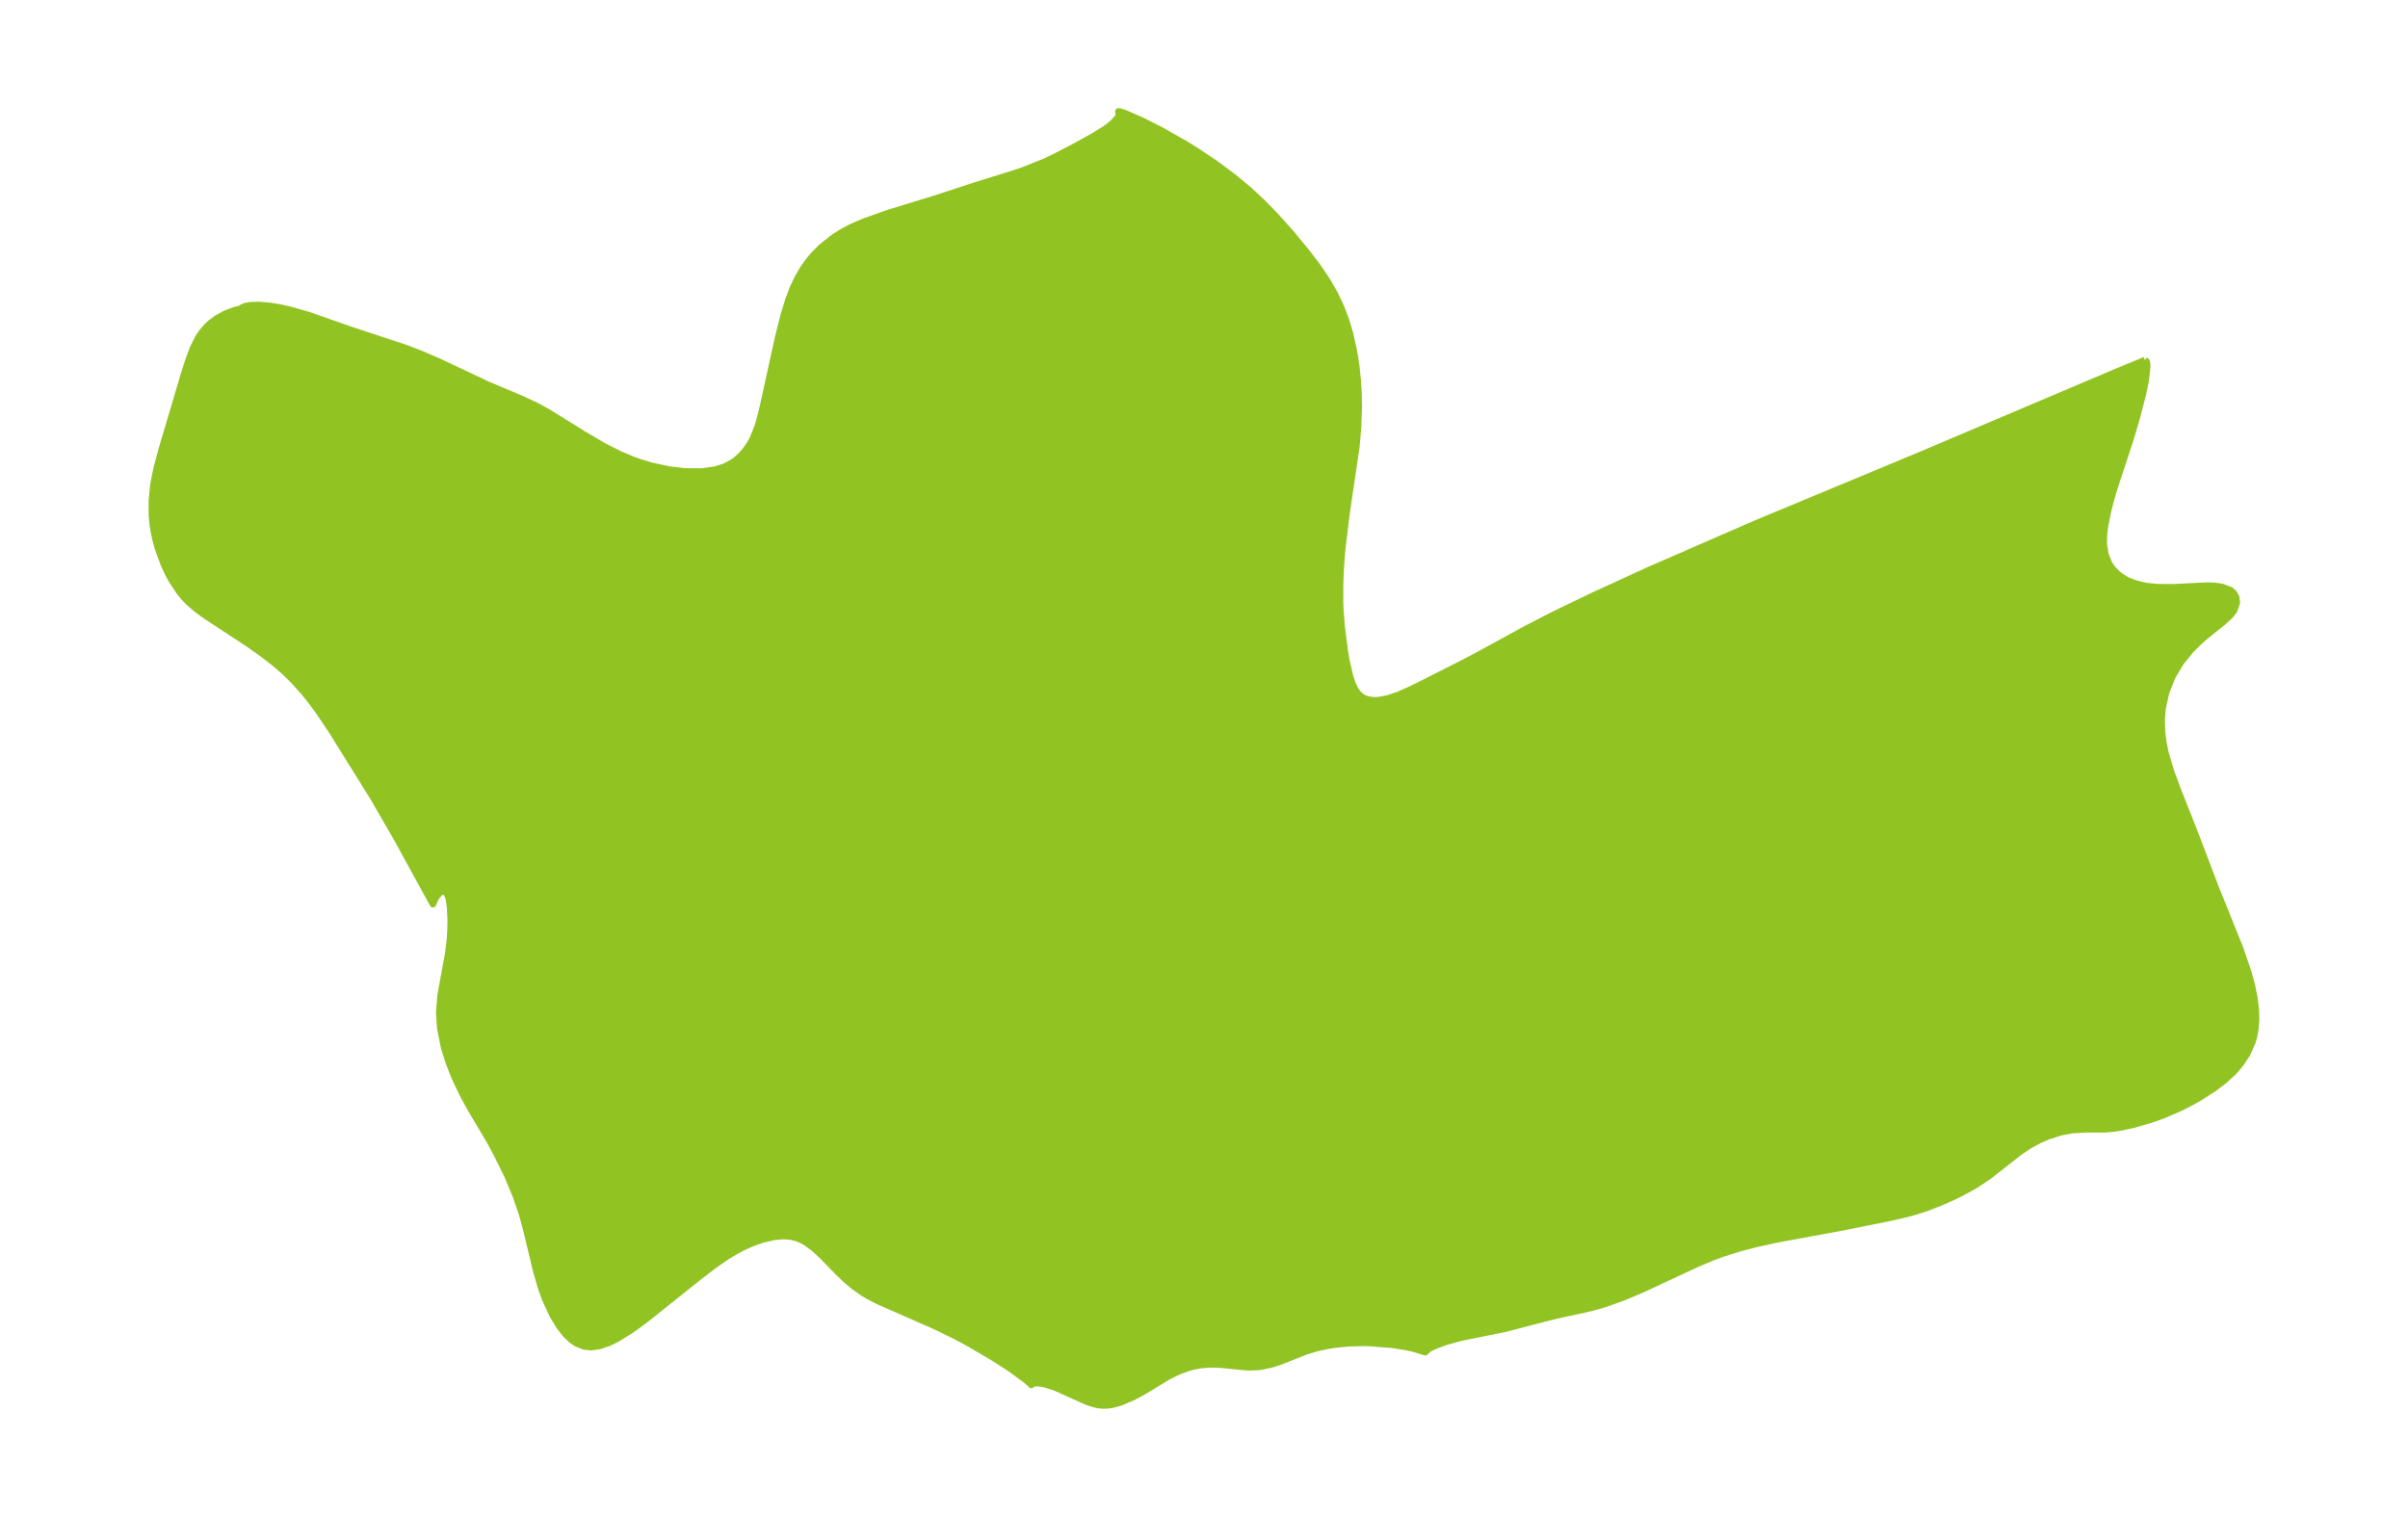 <?xml version="1.0" encoding="UTF-8"?>
<!DOCTYPE svg  PUBLIC '-//W3C//DTD SVG 1.1//EN'  'http://www.w3.org/Graphics/SVG/1.1/DTD/svg11.dtd'>
<svg width="371.52pt" height="234.04pt" version="1.1" viewBox="0 0 371.52 234.04" xmlns="http://www.w3.org/2000/svg" xmlns:xlink="http://www.w3.org/1999/xlink">
 <defs>
  <style type="text/css">*{stroke-linejoin: round; stroke-linecap: butt}</style>
 </defs>
 <g id="figure_1">
  <g id="patch_1">
   <path d="m0 234.04h371.52v-234.04h-371.52v234.04z" fill="none"/>
  </g>
  <g id="axes_1">
   <g id="PatchCollection_1">
    <defs>
     <path id="m3b94a3aacf" d="m330.93-178.48 0.256 0.184 0.084 0.463 0.006 0.5-0.257 2.175-0.404 1.938-0.975 3.759-0.923 3.123-2.45 7.432-0.576 1.943-0.474 1.873-0.42 2.106-0.189 1.48-0.031 1.388 0.268 1.68 0.631 1.486 0.526 0.742 0.869 0.851 1.034 0.689 0.417 0.212 1.383 0.518 1.486 0.328 1.58 0.163 2.425 0.021 5.366-0.26 1.186 0.048 1.059 0.149 1.358 0.516 0.519 0.473 0.32 0.579 0.11 0.87-0.416 1.225-0.675 0.84-1.115 1.001-2.773 2.233-1.076 0.962-1.048 1.057-1.58 1.957-1.276 2.15-0.96 2.42-0.527 2.405-0.148 1.756 0.037 1.787 0.198 1.672 0.339 1.679 0.851 2.878 1.009 2.725 2.685 6.8 3.173 8.333 3.746 9.297 1.302 3.784 0.542 1.971 0.404 1.942 0.225 1.774 0.054 1.671-0.11 1.474-0.216 1.162-0.262 0.9-0.811 1.785-0.825 1.274-0.667 0.842-0.703 0.764-1.437 1.304-1.408 1.068-2.297 1.481-1.449 0.812-1.486 0.751-2.572 1.122-1.936 0.696-2.675 0.77-1.755 0.394-1.522 0.236-1.26 0.1-2.947 0.004-1.986 0.111-1.717 0.317-2.004 0.634-1.401 0.606-1.541 0.835-1.521 1.016-4.747 3.729-2.071 1.377-2.379 1.305-1.344 0.642-1.691 0.738-1.918 0.751-1.71 0.567-1.3 0.365-2.643 0.619-7.573 1.523-9.911 1.823-3.304 0.72-2.564 0.665-2.592 0.813-1.468 0.54-2.504 1.049-8.452 3.939-2.84 1.207-2.906 1.043-1.534 0.448-1.599 0.392-4.4 0.952-1.899 0.471-5.984 1.568-6.792 1.365-2.33 0.645-1.774 0.652-0.941 0.468-0.499 0.495-1.818-0.556-1.072-0.237-2.186-0.349-3.332-0.27-1.25-0.028-2.201 0.06-2.017 0.196-1.046 0.16-1.795 0.383-1.7 0.514-3.993 1.58-1.104 0.364-1.577 0.363-0.801 0.103-1.541 0.046-4.346-0.426-1.549-0.026-1.349 0.108-1.165 0.231-0.776 0.219-1.413 0.513-1.477 0.709-4.009 2.428-1.604 0.863-1.877 0.797-1.259 0.348-0.723 0.106-0.726 0.024-0.632-0.054-0.63-0.12-1.176-0.376-4.963-2.233-1.666-0.532-1.01-0.14-0.643 0.039-0.262 0.096-0.108 0.161-0.117-0.173-0.88-0.729-2.314-1.686-2.405-1.553-3.989-2.348-2.028-1.084-3.1-1.513-8.834-3.879-1.322-0.681-1-0.596-1.282-0.899-1.165-0.966-1.261-1.179-2.472-2.554-1.384-1.278-1.242-0.901-0.65-0.358-0.856-0.339-0.827-0.188-1.092-0.08-1.373 0.106-1.785 0.401-1.48 0.512-1.438 0.631-1.392 0.729-1.302 0.785-2.146 1.499-2.584 2-7.616 6.085-1.255 0.942-1.234 0.873-2.066 1.284-1.234 0.612-1.556 0.523-1.189 0.158-1.129-0.108-1.18-0.477-0.721-0.496-0.982-0.943-0.951-1.226-0.989-1.636-1.131-2.427-0.593-1.606-0.801-2.729-1.556-6.482-0.645-2.358-0.947-2.792-1.339-3.222-1.662-3.36-1.034-1.918-2.933-4.944-1.11-2.01-1.356-2.824-0.934-2.358-0.741-2.385-0.573-2.851-0.166-2.445 0.205-2.672 1.181-6.411 0.255-2.067 0.1-1.409 0.029-1.757-0.101-2.073-0.164-1.09-0.158-0.543-0.293-0.511-0.469-0.213-0.447 0.184-0.657 0.795-0.448 1.021-5.599-10.213-3.665-6.342-6.482-10.405-2.017-2.979-1.004-1.357-1.046-1.312-1.679-1.882-1.451-1.415-1.645-1.412-1.532-1.187-2.311-1.646-6.703-4.396-1.336-0.981-1.25-1.083-0.723-0.761-0.713-0.882-1.206-1.829-0.482-0.894-0.67-1.444-0.929-2.544-0.376-1.388-0.258-1.234-0.158-1.043-0.134-1.485-0.001-2.175 0.257-2.543 0.505-2.496 0.838-3.1 3.435-11.554 0.683-2.134 0.673-1.766 0.726-1.456 0.674-1.006 0.779-0.882 0.47-0.43 0.908-0.681 1.356-0.761 1.594-0.604 0.653-0.131 0.191 0.033 0.102-0.216 0.532-0.257 0.929-0.157 1.261-0.031 1.755 0.155 1.733 0.305 1.506 0.349 2.604 0.746 6.398 2.248 8.553 2.826 2.396 0.921 2.768 1.19 7.587 3.579 5.043 2.12 2.453 1.147 1.705 0.93 5.548 3.441 3.136 1.843 2.352 1.191 1.902 0.813 1.221 0.445 1.897 0.573 2.652 0.57 2.459 0.292 2.607 0.018 2.095-0.294 1.478-0.474 1.236-0.671 0.558-0.414 0.745-0.686 0.729-0.848 0.578-0.845 0.451-0.817 0.77-1.918 0.356-1.208 0.42-1.71 2.38-10.838 0.87-3.426 0.685-2.26 0.69-1.842 0.783-1.658 0.881-1.493 0.796-1.11 0.805-0.957 1.129-1.129 1.839-1.477 1.4-0.894 1.484-0.781 1.942-0.838 3.766-1.327 7.299-2.24 6.165-2.018 5.638-1.755 1.765-0.596 3.118-1.253 1.677-0.796 3.122-1.621 2.763-1.535 1.695-1.043 0.7-0.498 0.766-0.651 0.619-0.732 0.193-0.408-0.11-0.502 0.274 0.024 0.745 0.248 2.591 1.123 3.215 1.642 3.406 1.934 1.688 1.038 2.999 2 2.897 2.153 2.527 2.114 1.877 1.754 2.029 2.08 2.46 2.748 2.565 3.123 1.604 2.126 1.273 1.895 1.258 2.173 0.979 2.074 0.74 1.975 0.589 1.964 0.564 2.486 0.209 1.17 0.231 1.566 0.219 2.117 0.128 2.217 0.027 1.953-0.115 3.101-0.251 2.938-1.532 10.376-0.668 5.547-0.22 2.874-0.092 2.144-0.006 3.08 0.052 1.292 0.181 2.35 0.511 3.975 0.276 1.58 0.554 2.341 0.373 1.072 0.38 0.792 0.417 0.612 0.537 0.509 0.368 0.221 0.703 0.249 0.832 0.107 0.873-0.035 1.388-0.276 1.506-0.513 2.068-0.918 1.415-0.693 6.33-3.206 2.588-1.356 7.483-4.091 4.277-2.196 5.878-2.838 8.742-4.004 16.384-7.14 25.287-10.52 30.402-12.901 4.37-1.802" stroke="#91c423"/>
    </defs>
    <g clip-path="url(#p7986877e5e)">
     <use y="234.037" fill="#91c423" stroke="#91c423" xlink:href="#m3b94a3aacf"/>
    </g>
   </g>
  </g>
 </g>
 <defs>
  <clipPath id="p7986877e5e">
   <rect x="7.2" y="7.2" width="357.12" height="219.64"/>
  </clipPath>
 </defs>
</svg>
